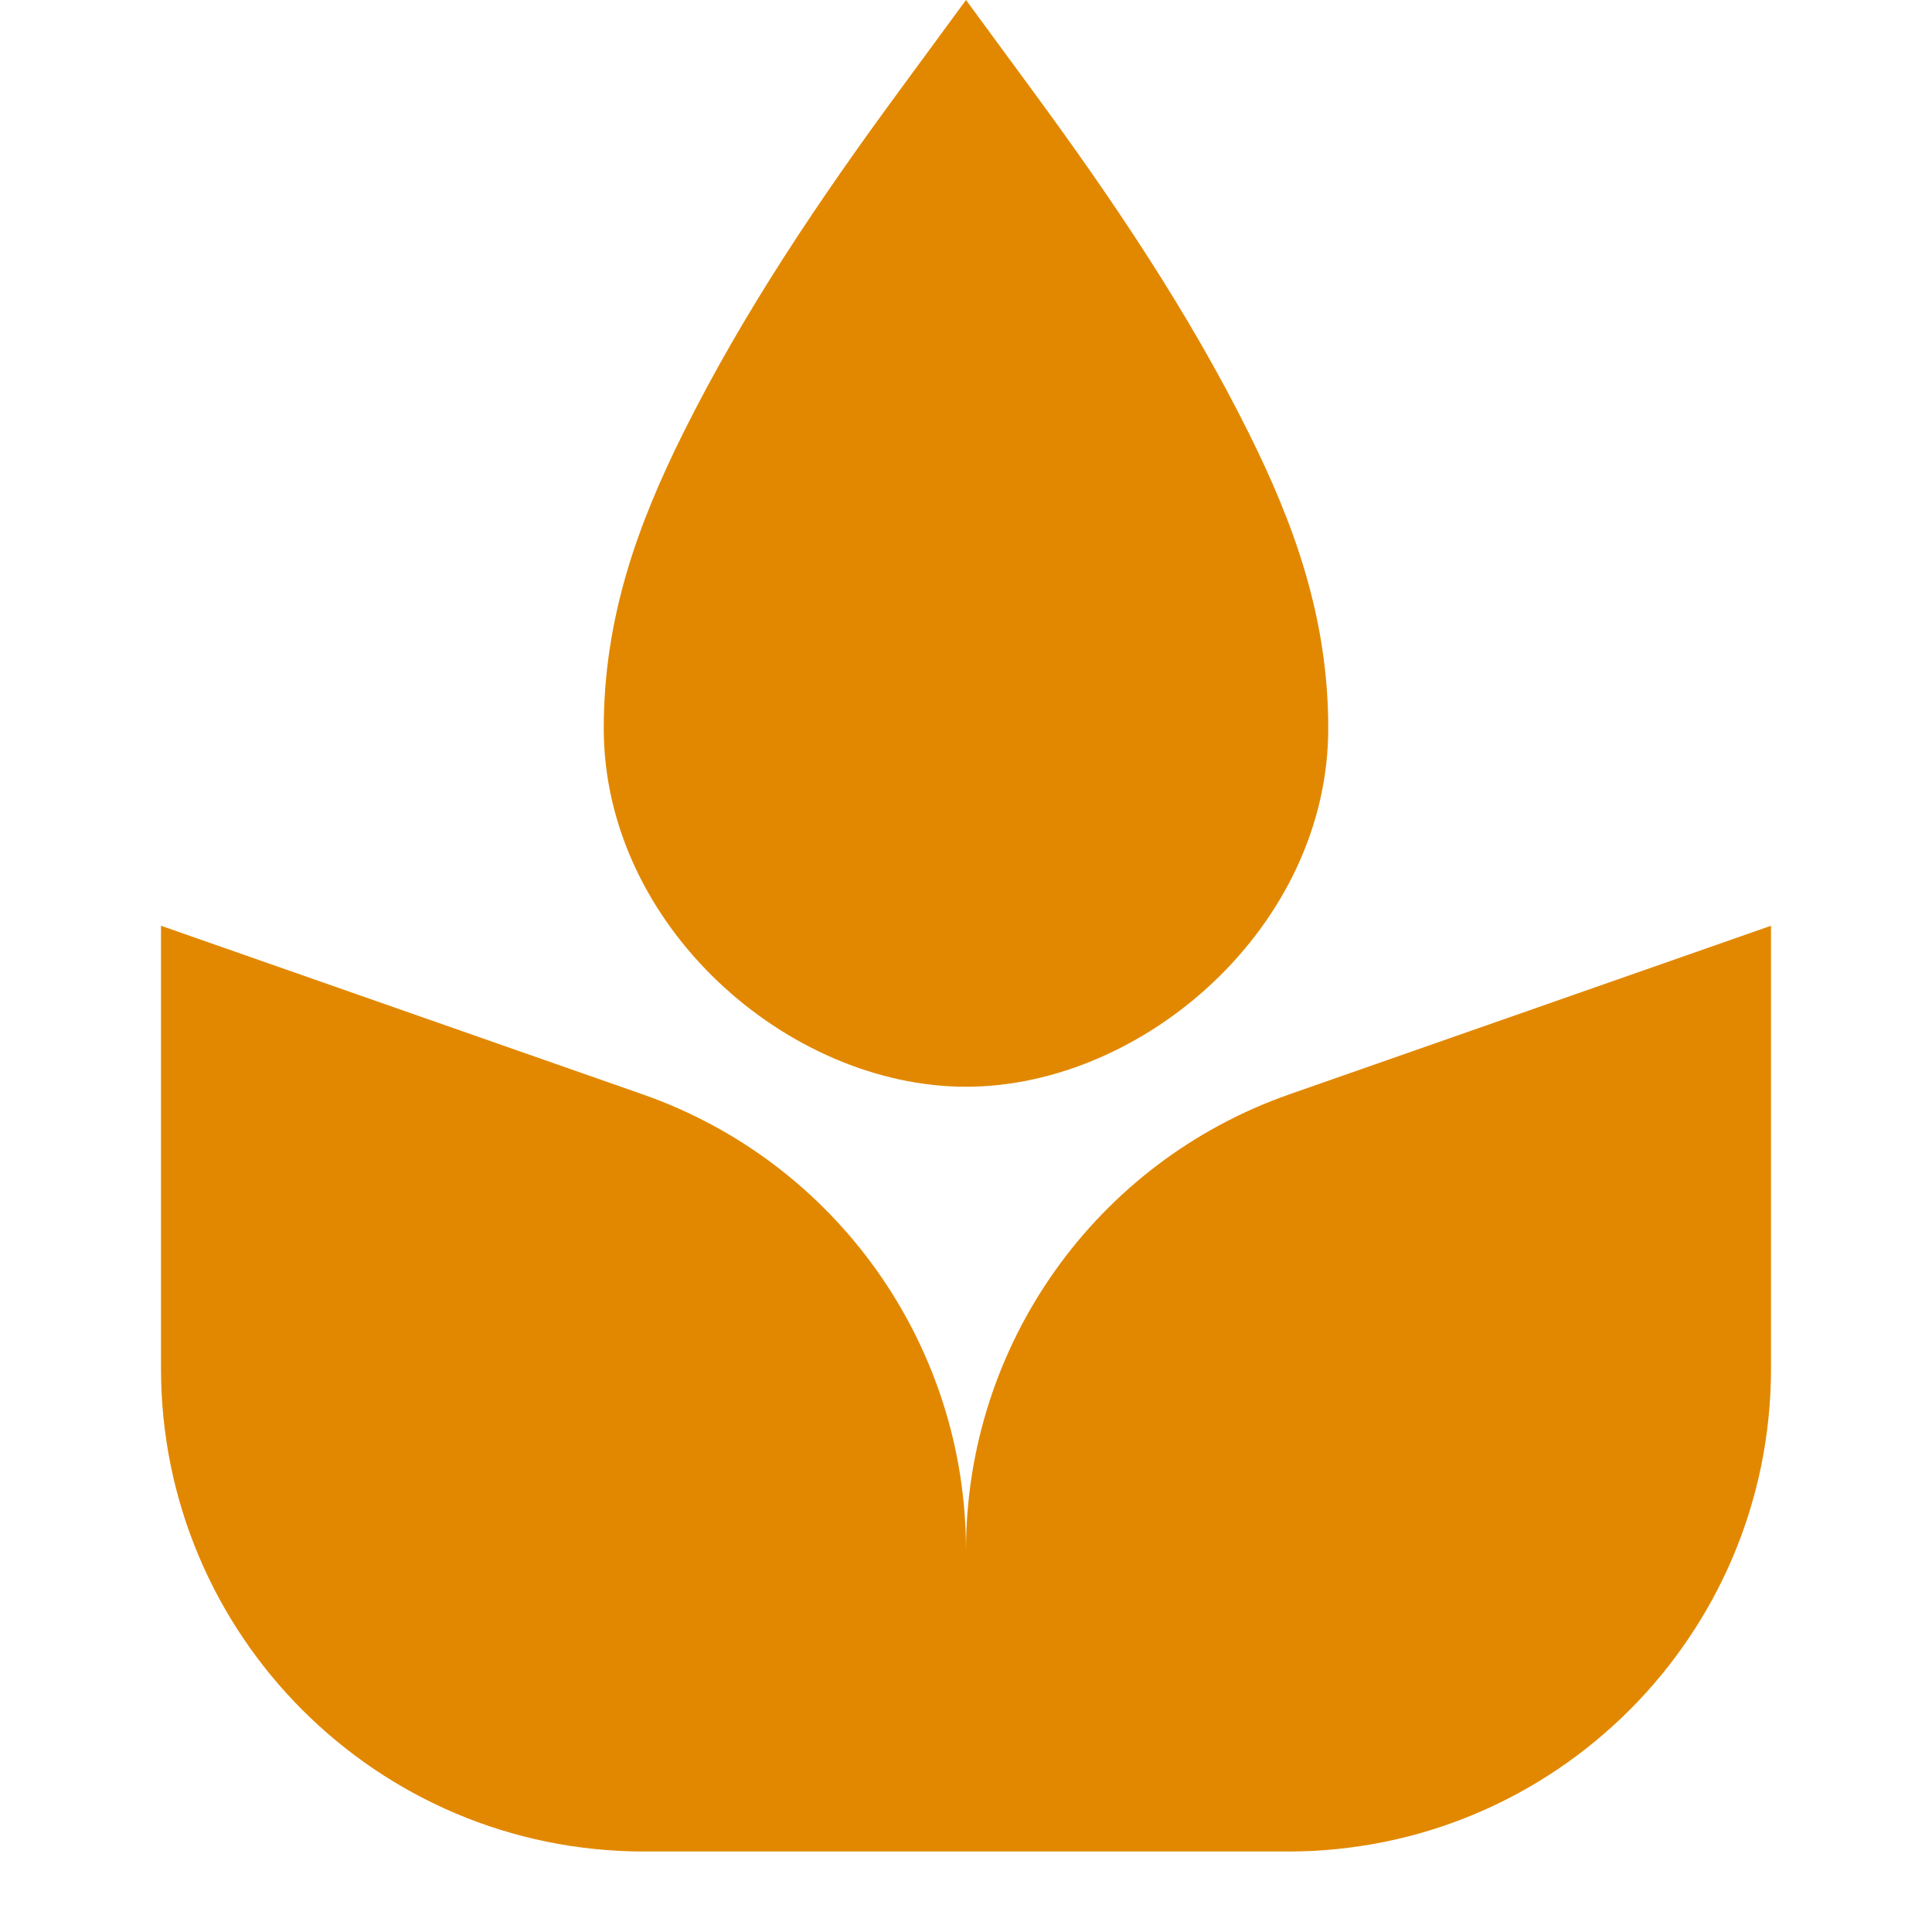 <svg xmlns="http://www.w3.org/2000/svg" width="24" height="24" viewBox="0 0 24 24" fill="none"><rect width="24" height="24" fill="none"/>
<g clip-path="url(#clip0_91610_9465)">
<path d="M16.5 9.046C16.5 11.506 14.209 13.5 12 13.5C9.791 13.5 7.5 11.506 7.5 9.046C7.5 7.666 7.929 6.5 8.489 5.376C9.237 3.873 10.181 2.475 11.176 1.122L12 0L12.824 1.122C13.819 2.475 14.763 3.873 15.511 5.376C16.071 6.5 16.5 7.666 16.5 9.046Z" fill="#E28800"/>
<path d="M12 19.257C12 16.707 10.389 14.436 7.982 13.594L2 11.5V17C2 20.314 4.686 23 8 23H16C19.314 23 22 20.314 22 17V11.5L16.018 13.594C13.611 14.436 12 16.707 12 19.257Z" fill="#E28800"/>
</g>
<defs>
<clipPath id="clip0_91610_9465">
<rect width="24" height="24" fill="white"/>
</clipPath>
</defs>
</svg>
